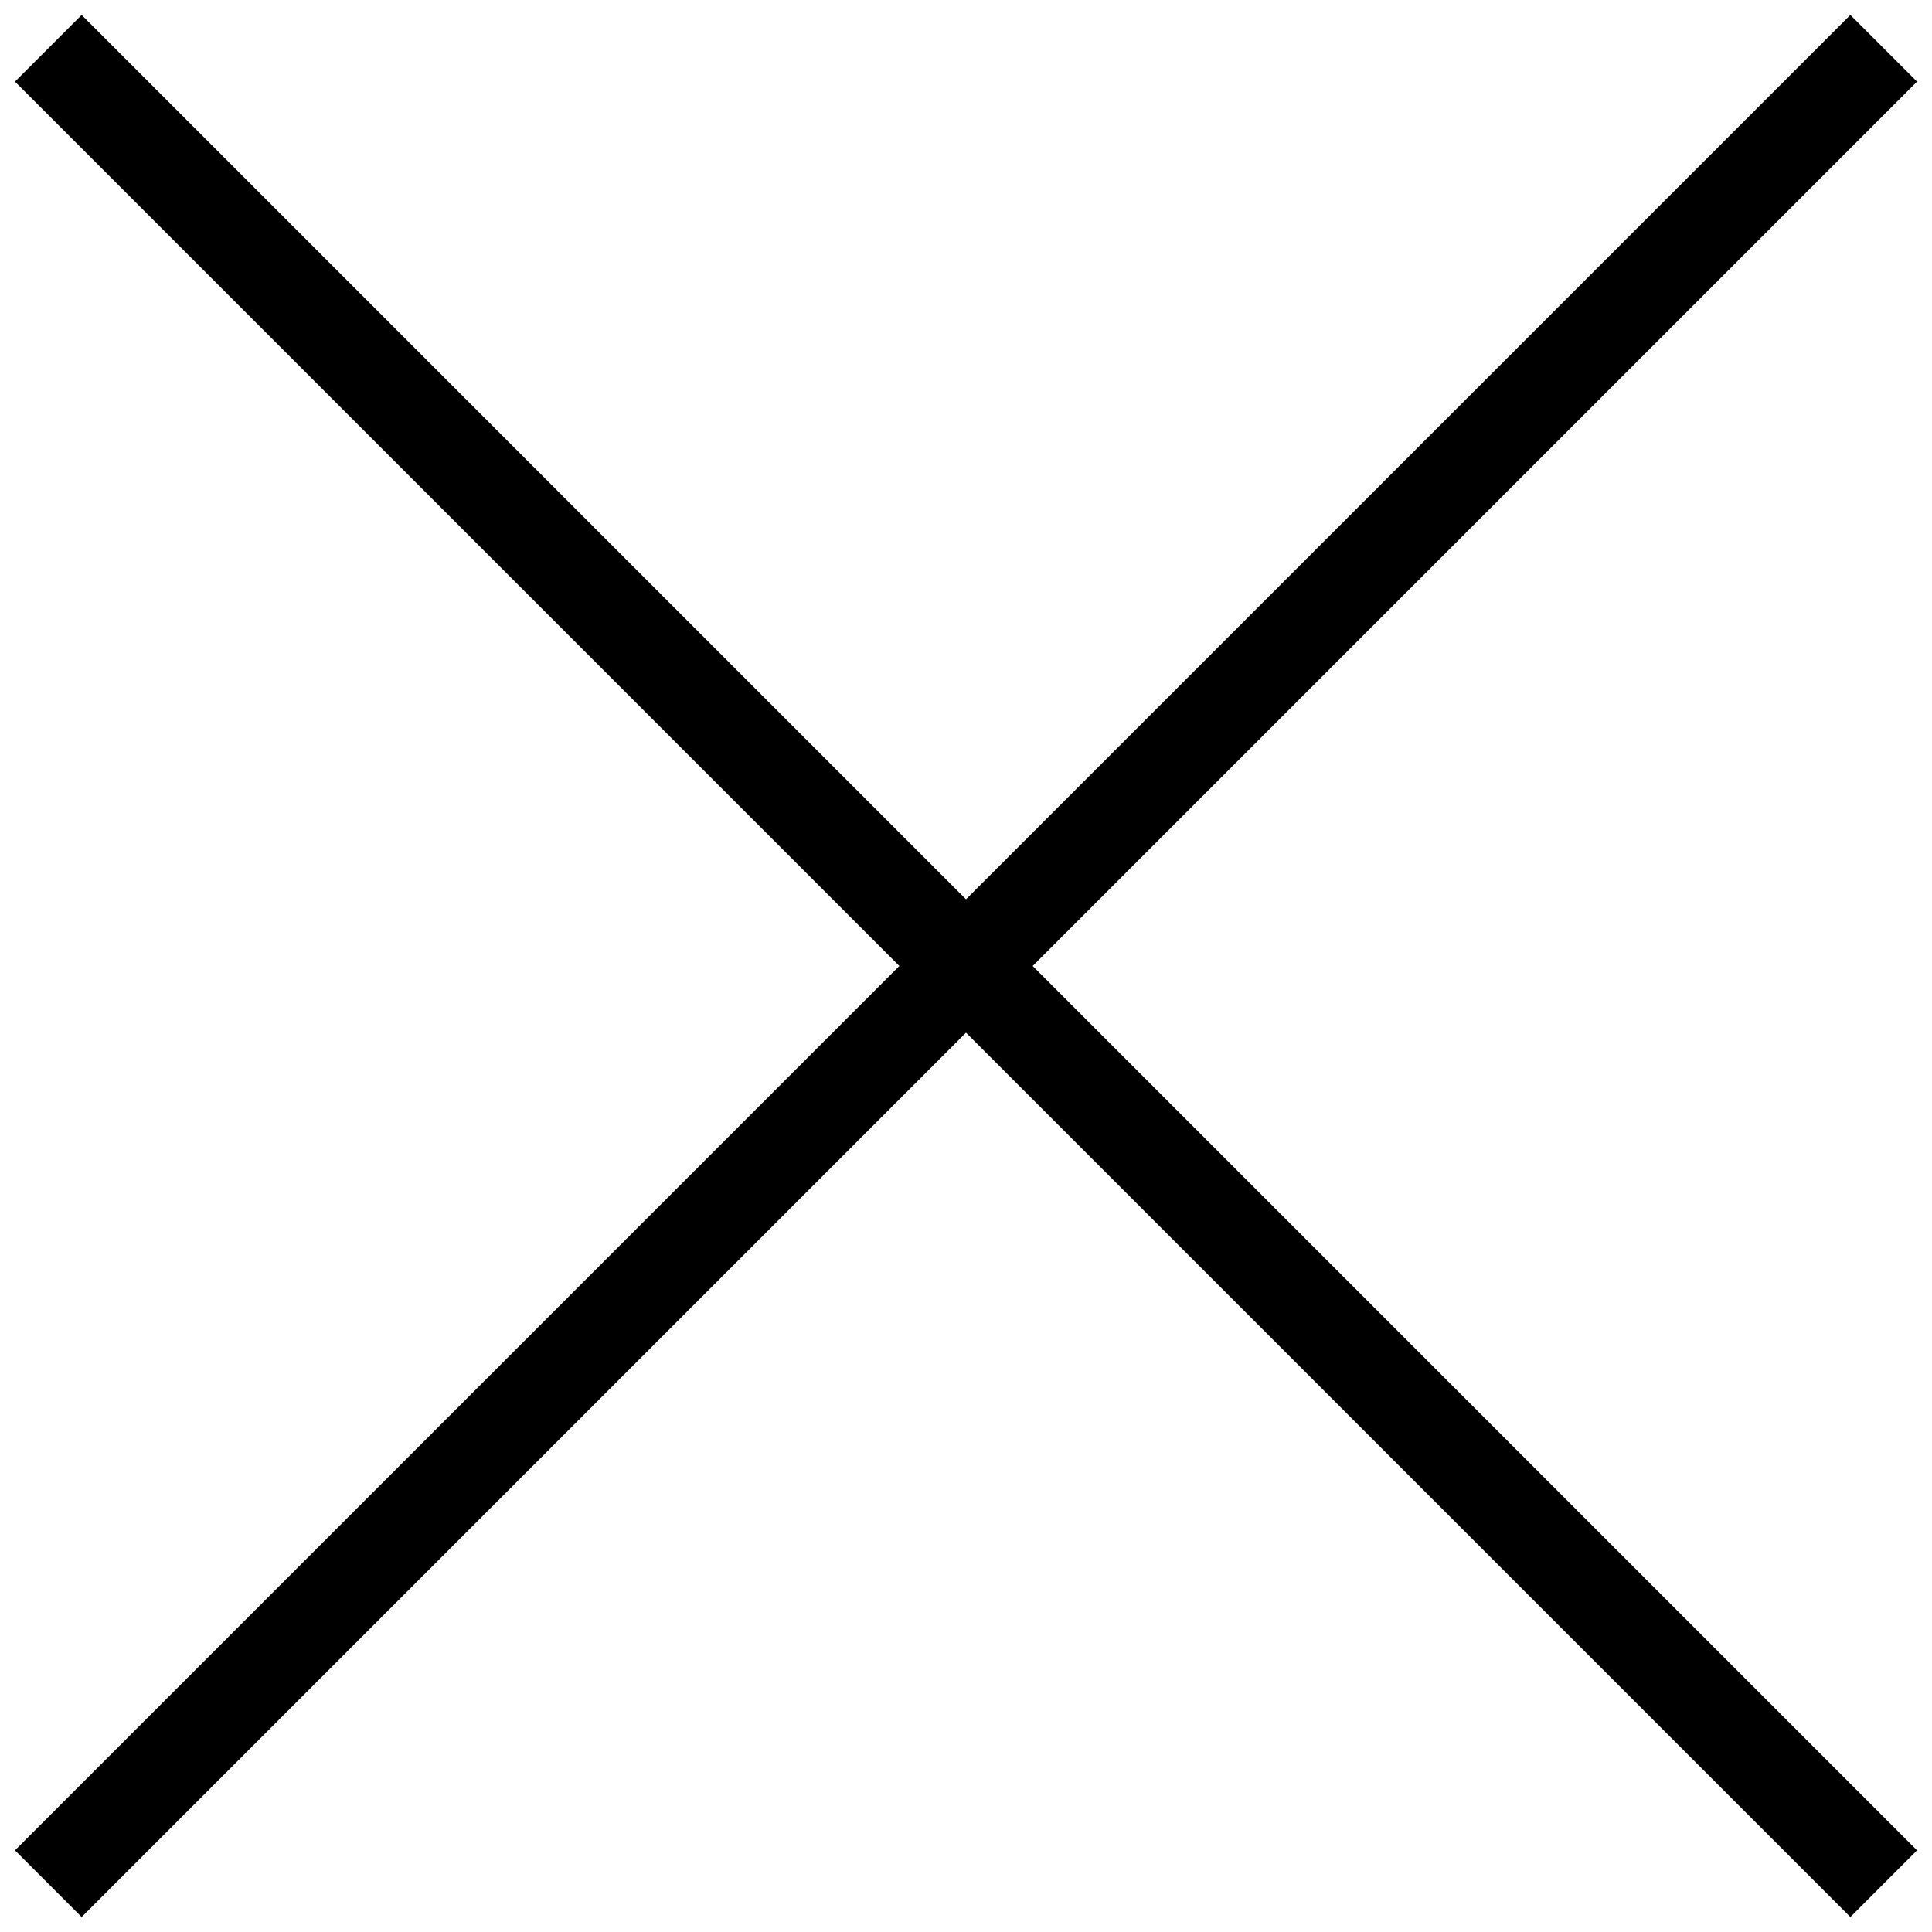<svg xmlns="http://www.w3.org/2000/svg" xmlns:xlink="http://www.w3.org/1999/xlink" id="Layer_1" x="0" y="0" version="1.1" viewBox="0 0 20 20" style="enable-background:new 0 0 20 20" xml:space="preserve"><style type="text/css">.st0{fill:none;stroke:#000;stroke-width:.976;stroke-miterlimit:10}</style><title>cross</title><line x1=".5" x2="19.5" y1=".5" y2="19.5" class="st0"/><line x1="19.5" x2=".5" y1=".5" y2="19.5" class="st0"/></svg>